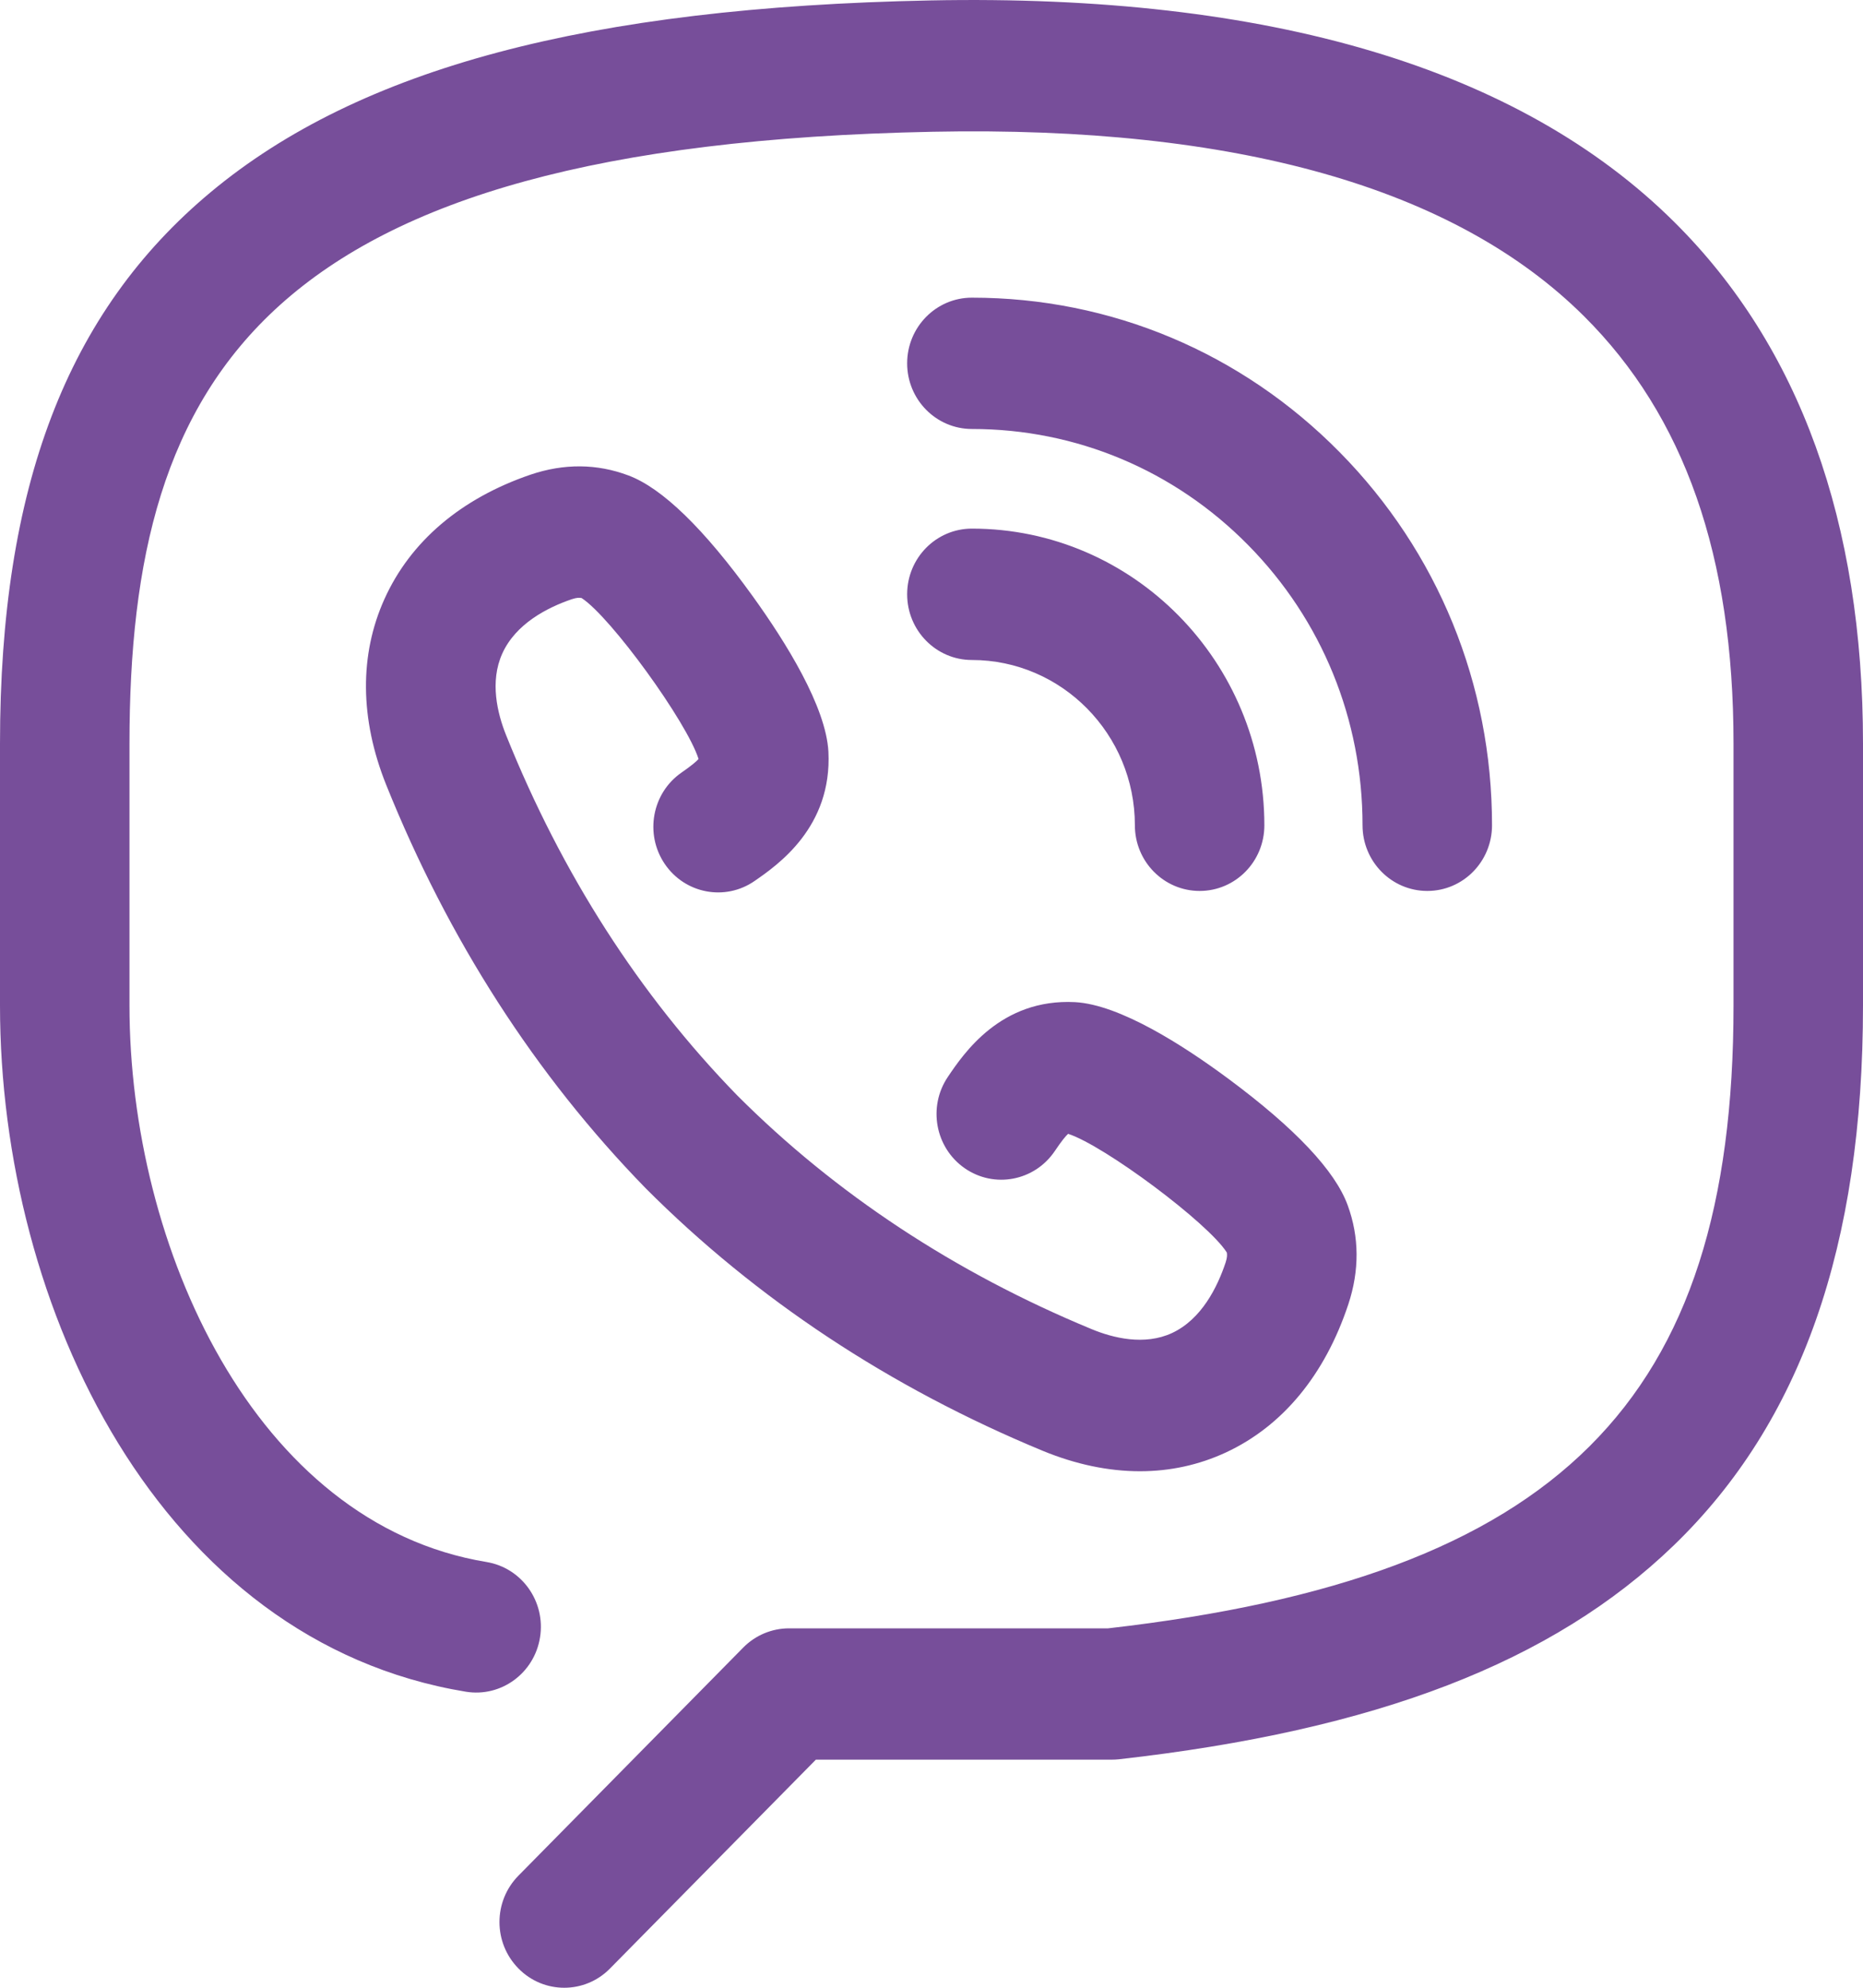 <?xml version="1.0" encoding="utf-8"?>
<svg width="30px" height="32px" viewBox="0 0 30 32" version="1.1" xmlns:xlink="http://www.w3.org/1999/xlink" xmlns="http://www.w3.org/2000/svg">
  <g id="viber-logo">
    <path d="M14.979 0.007C20.44 -0.102 24.473 1.1 26.967 3.58C28.98 5.581 30 8.405 30 11.972L30 16.186C30 20.055 29.003 22.898 26.953 24.878C25.003 26.761 22.164 27.855 18.017 28.322C17.979 28.326 17.941 28.328 17.902 28.328L13.138 28.328L9.823 31.69C9.62 31.897 9.353 32 9.086 32C8.819 32 8.552 31.897 8.349 31.69C7.941 31.277 7.941 30.608 8.349 30.195L11.969 26.523C12.164 26.325 12.43 26.214 12.706 26.214L17.844 26.214C25.09 25.385 27.915 22.57 27.915 16.187L27.915 11.972C27.915 8.952 27.127 6.701 25.507 5.09C23.427 3.022 19.903 2.023 15.02 2.121C4.249 2.336 2.085 6.049 2.085 11.972L2.085 16.187C2.085 20.071 4.1 24.531 7.834 25.146C8.403 25.24 8.789 25.783 8.696 26.36C8.604 26.936 8.069 27.328 7.5 27.234C2.576 26.423 0 21.062 0 16.187L0 11.972C0 7.841 1.079 5.02 3.396 3.091C5.792 1.097 9.473 0.117 14.979 0.007ZM15.651 6.906L15.651 6.906C15.075 6.906 14.608 6.433 14.608 5.849C14.608 5.265 15.075 4.792 15.65 4.792L15.651 4.792C17.888 4.792 19.991 5.675 21.573 7.28C23.155 8.884 24.027 11.017 24.026 13.286C24.026 13.87 23.56 14.343 22.984 14.343L22.984 14.343C22.408 14.343 21.941 13.87 21.941 13.286C21.941 11.582 21.287 9.98 20.099 8.775C18.911 7.57 17.331 6.906 15.651 6.906ZM10.703 13.906C10.378 13.424 10.5 12.766 10.975 12.437C11.141 12.322 11.216 12.256 11.249 12.219C11.062 11.625 9.836 9.933 9.366 9.628C9.335 9.62 9.289 9.619 9.206 9.647C8.816 9.78 8.305 10.04 8.088 10.522C7.884 10.973 8.009 11.485 8.15 11.836C9.047 14.069 10.299 16.02 11.87 17.633C13.452 19.217 15.375 20.486 17.578 21.397C17.923 21.54 18.428 21.666 18.873 21.46C19.348 21.239 19.604 20.721 19.736 20.325C19.764 20.24 19.762 20.194 19.755 20.163C19.454 19.687 17.785 18.443 17.2 18.253C17.163 18.286 17.098 18.363 16.985 18.531C16.66 19.013 16.011 19.137 15.535 18.807C15.06 18.477 14.938 17.819 15.263 17.337C15.519 16.958 16.117 16.072 17.311 16.133C18.03 16.172 19.053 16.827 19.785 17.37C20.855 18.164 21.5 18.848 21.702 19.403C21.889 19.914 21.893 20.451 21.712 20.998C21.335 22.134 20.654 22.958 19.742 23.382C19.307 23.584 18.841 23.685 18.356 23.685C17.85 23.685 17.323 23.575 16.791 23.356C14.333 22.339 12.181 20.917 10.396 19.128C8.622 17.308 7.22 15.126 6.218 12.633C5.794 11.575 5.785 10.541 6.192 9.641C6.61 8.716 7.422 8.025 8.541 7.642C9.081 7.459 9.612 7.463 10.119 7.654C10.663 7.857 11.337 8.511 12.12 9.597C12.655 10.339 13.301 11.376 13.34 12.102C13.401 13.316 12.526 13.923 12.152 14.182C11.677 14.512 11.028 14.388 10.703 13.906ZM15.65 10.625C17.097 10.625 18.275 11.819 18.275 13.286C18.275 13.87 18.742 14.343 19.318 14.343C19.894 14.343 20.36 13.87 20.36 13.286C20.36 10.653 18.247 8.51 15.651 8.51L15.651 8.51C15.075 8.51 14.608 8.983 14.608 9.567C14.608 10.151 15.075 10.625 15.65 10.625Z" id="Combined-Shape" fill="#774E9A" fill-rule="evenodd" stroke="none" />
  </g>
</svg>